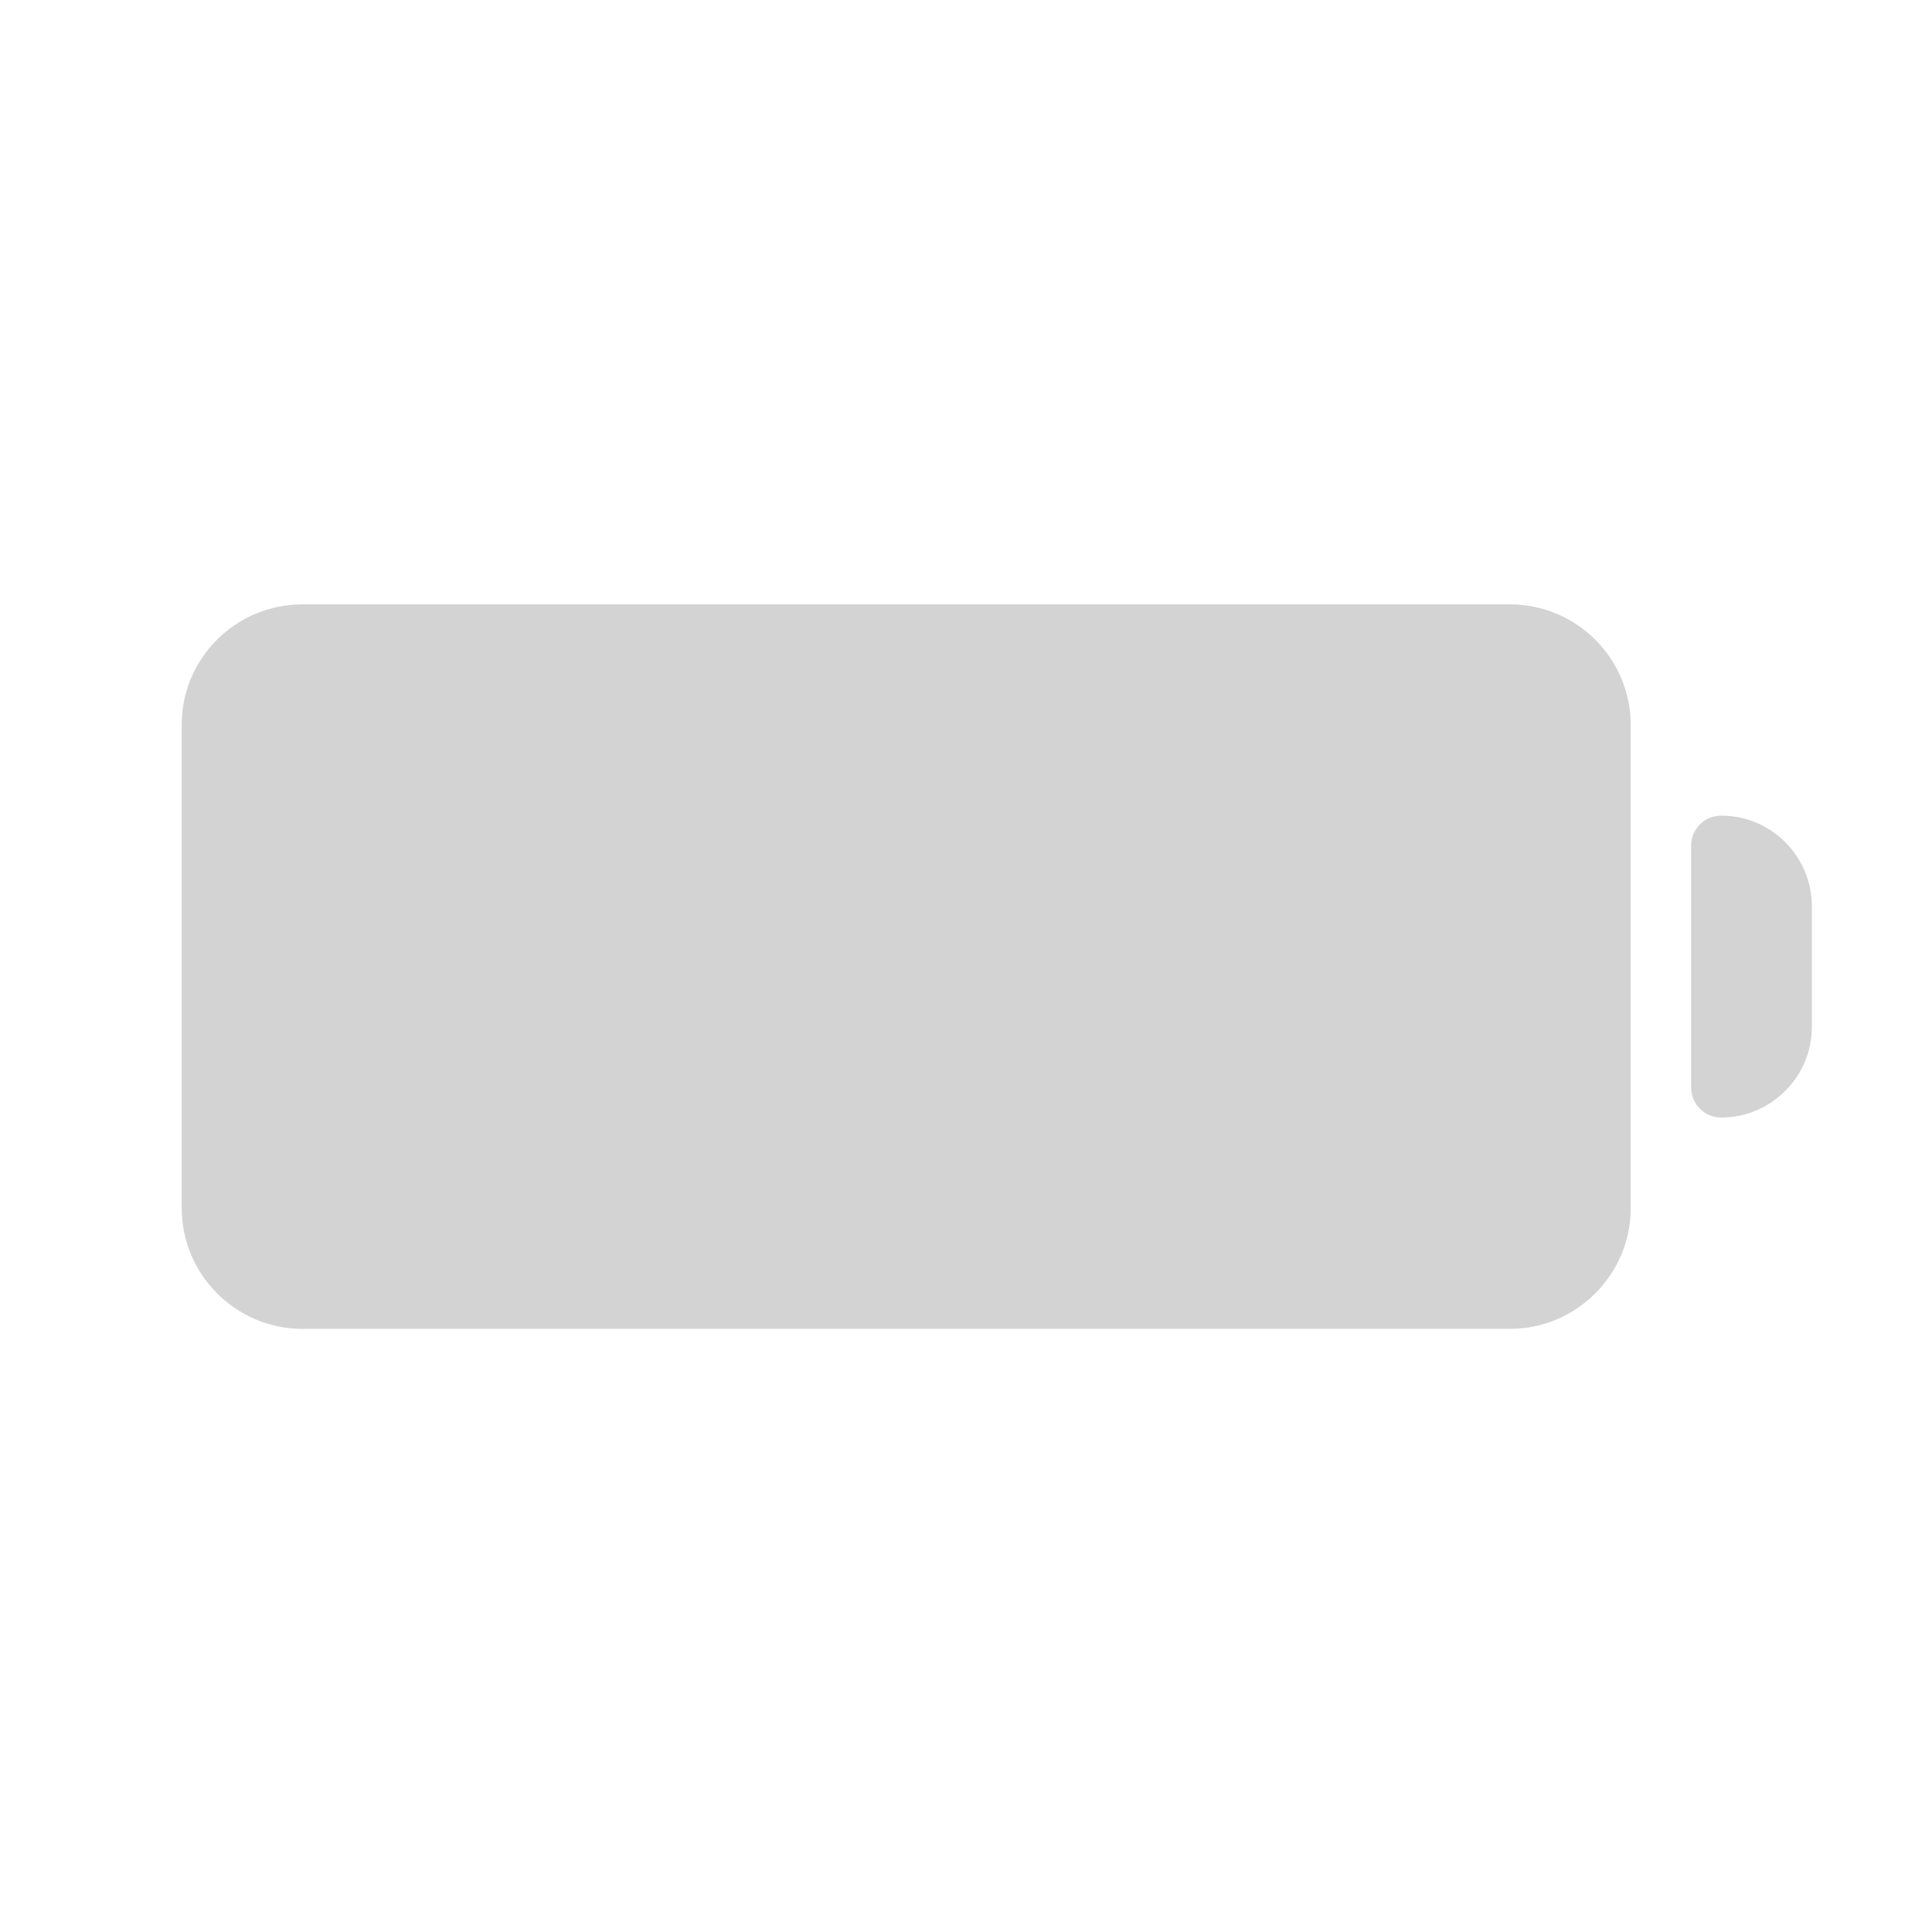 <svg xmlns="http://www.w3.org/2000/svg" viewBox="0 0 64 64">
  <path fill-rule="evenodd" d="M57.02 37.02v0c-.56 0-1-.45-1-1v-8 0c0-.56.44-1 1-1v0c1.65 0 3 1.34 3 3v4 0c0 1.65-1.35 3-3 3Zm-47-17h40v0c2.2 0 4 1.79 4 4v16 0c0 2.2-1.8 4-4 4h-40v0c-2.21 0-4-1.8-4-4v-16 0c-.01-2.21 1.79-4 4-4 0-.001 0 0 0 0Z" fill="#D3D3D3"/>
</svg>